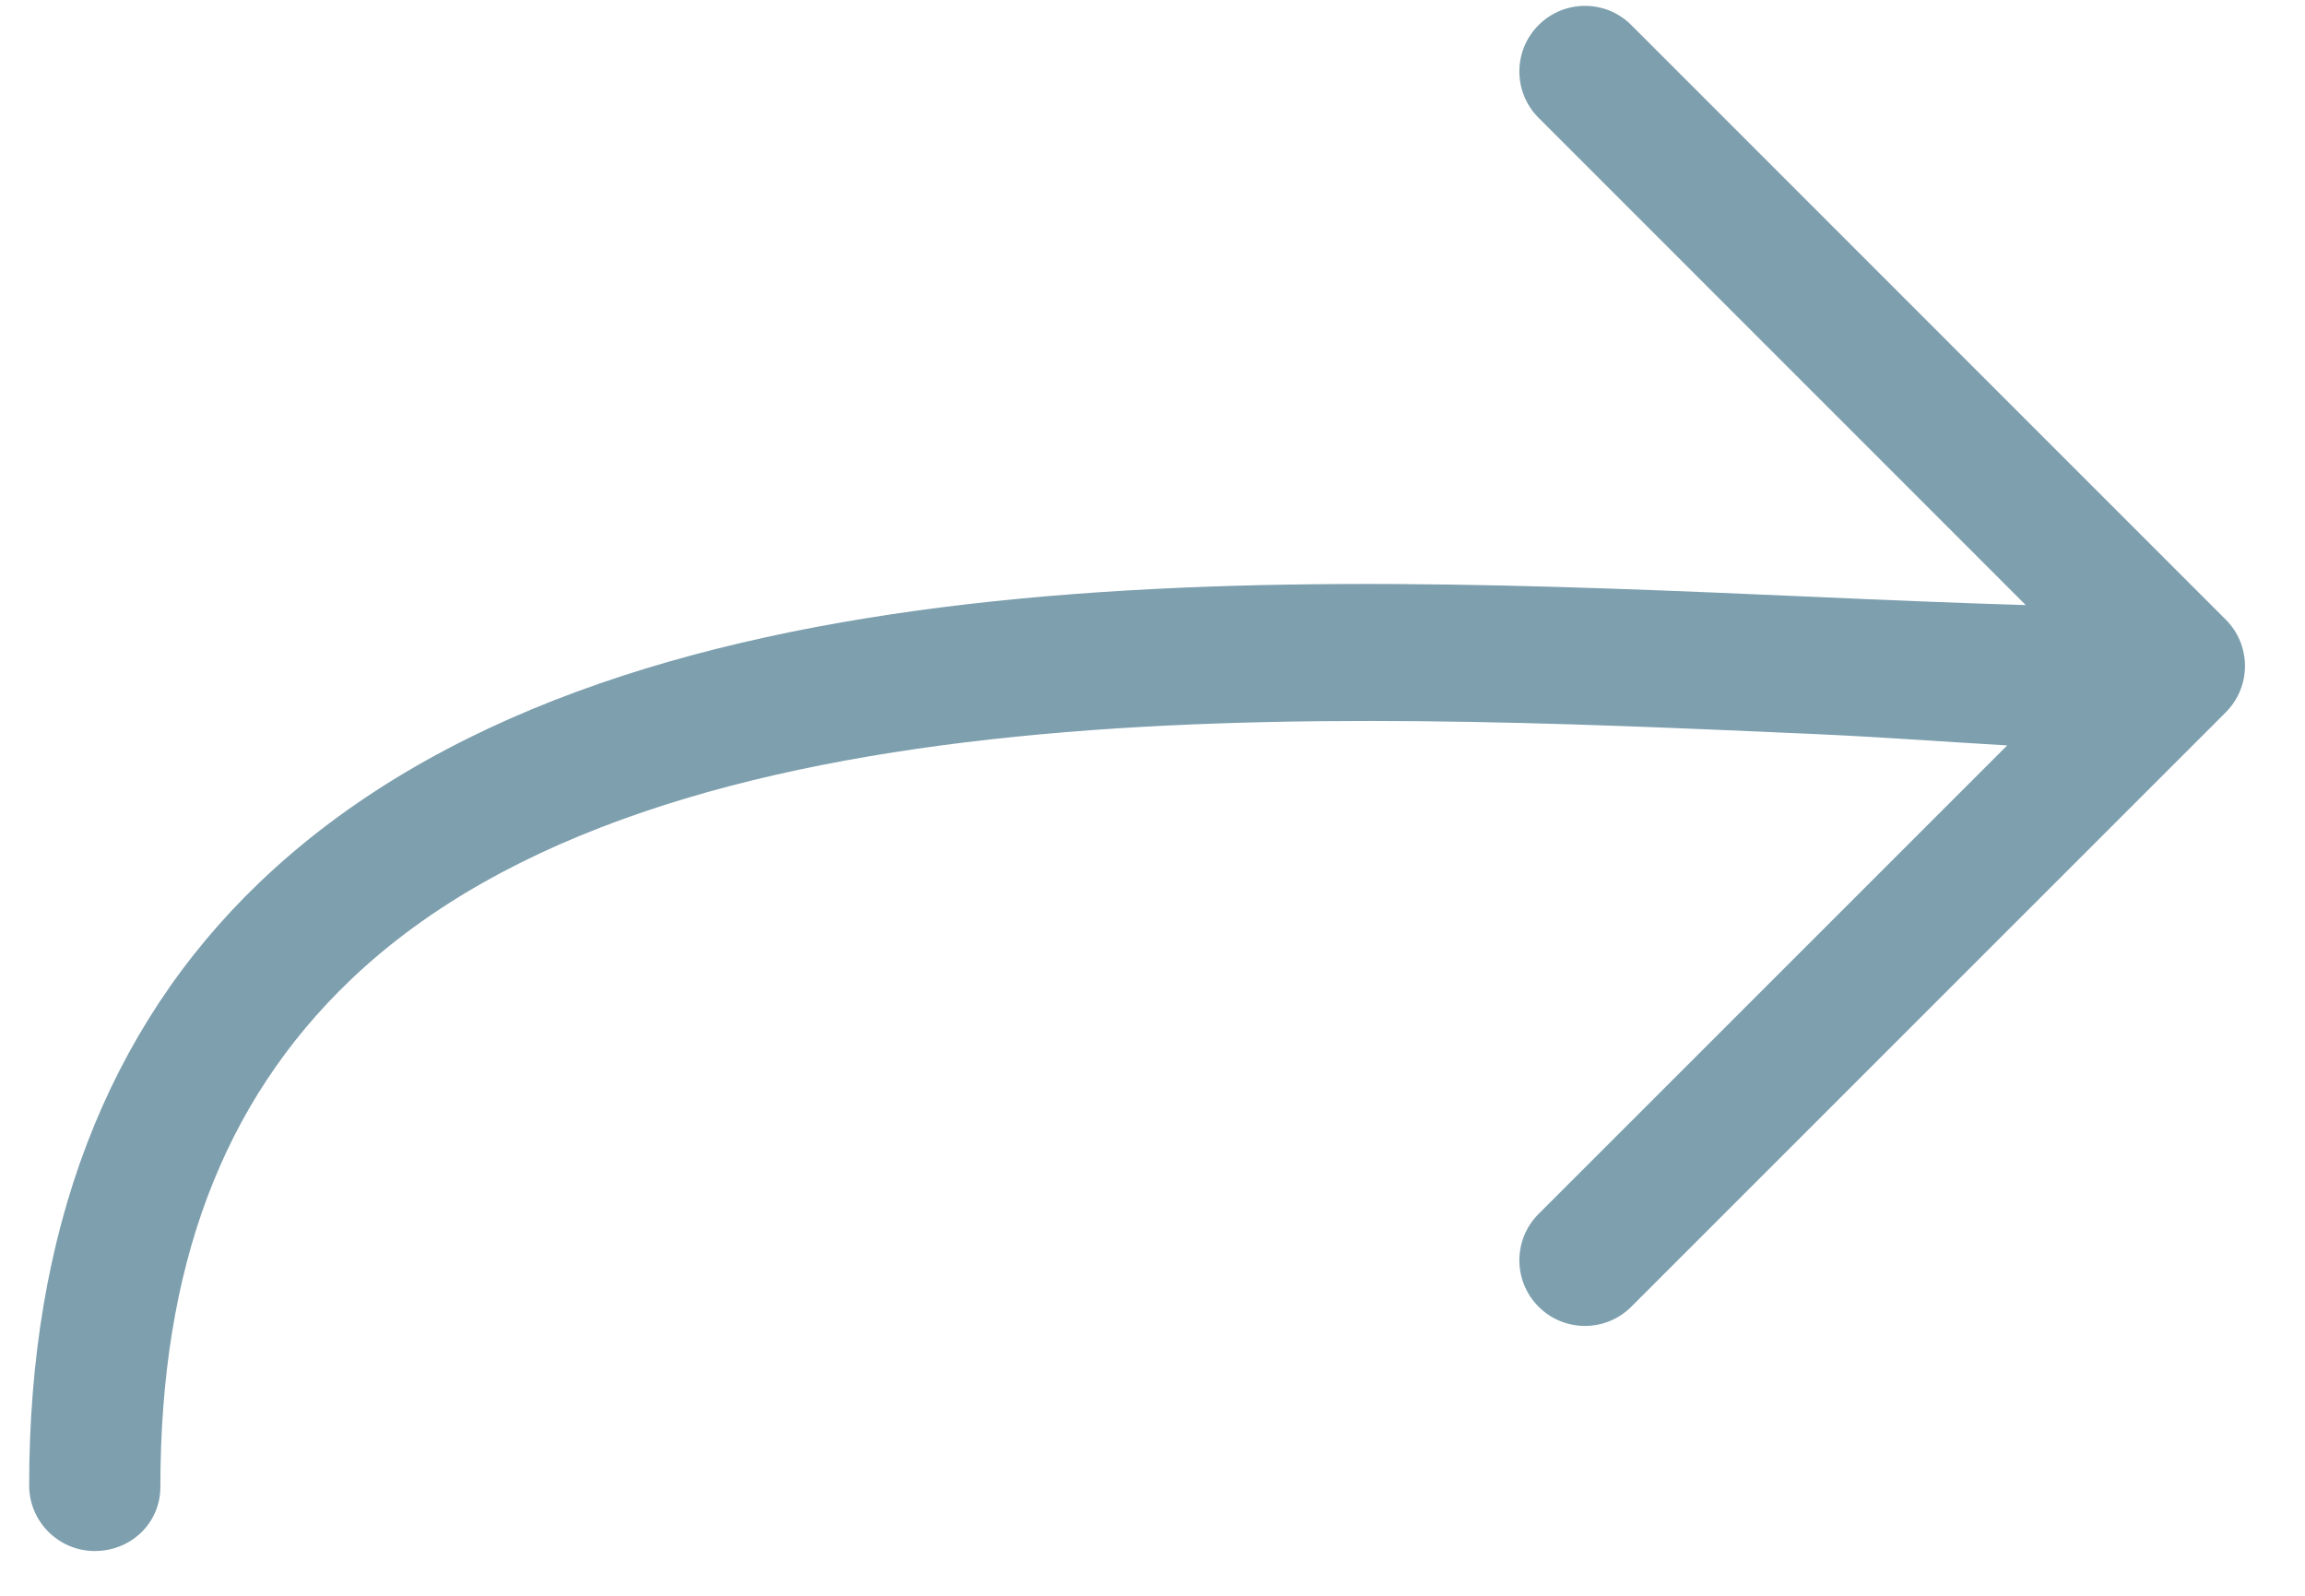 <svg width="26" height="18" viewBox="0 0 26 18" fill="none" xmlns="http://www.w3.org/2000/svg">
<path d="M17.355 14.739C17.499 14.884 17.689 14.956 17.878 14.956C18.067 14.956 18.256 14.884 18.401 14.739L25.106 8.035C25.245 7.896 25.323 7.708 25.323 7.512C25.323 7.316 25.245 7.127 25.106 6.989L18.401 0.283C18.113 -0.006 17.644 -0.006 17.355 0.283C17.066 0.572 17.066 1.04 17.355 1.329L22.85 6.825C22.103 6.803 21.307 6.77 20.474 6.733C14.433 6.468 6.914 6.138 2.927 9.954C1.203 11.604 0.329 13.892 0.329 16.755C0.329 17.163 0.661 17.495 1.069 17.495C1.478 17.495 1.809 17.18 1.809 16.771C1.809 14.293 2.51 12.435 3.951 11.056C7.481 7.677 14.954 8.038 20.409 8.277C21.186 8.311 21.932 8.367 22.641 8.408L17.355 13.693C17.066 13.982 17.066 14.45 17.355 14.739Z" fill="#7D9FAE"/>
</svg>
